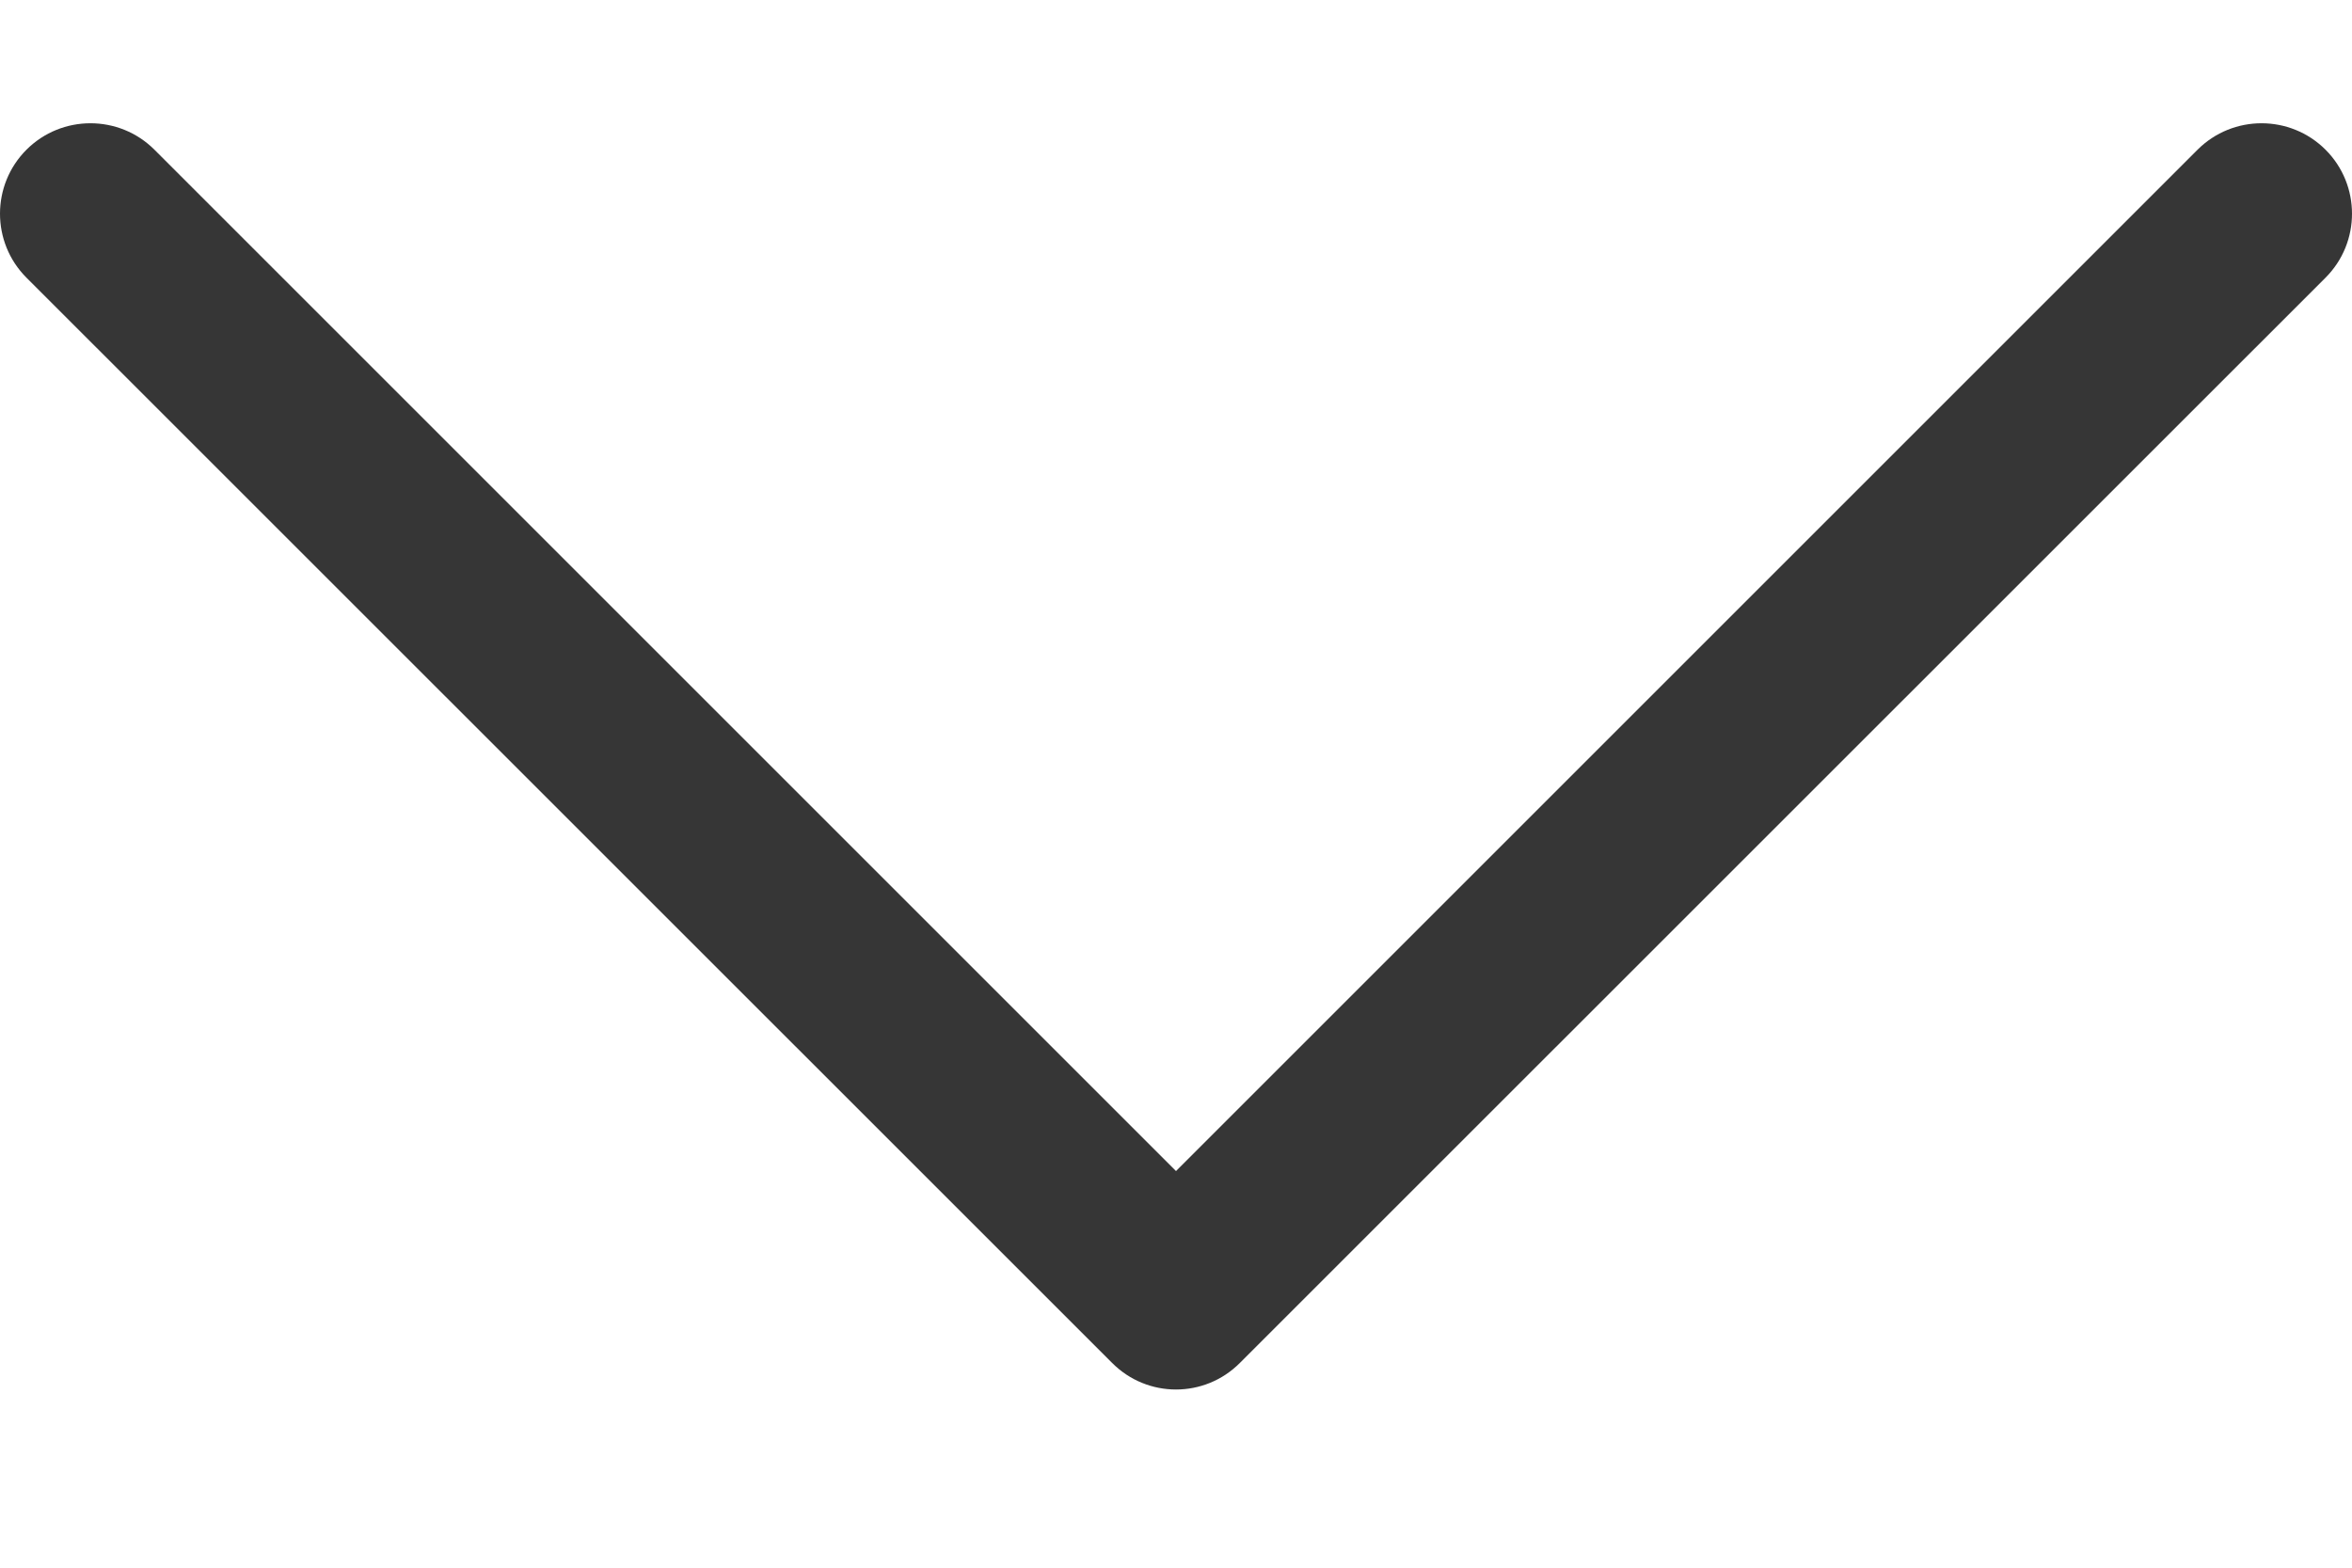 <svg width="12" height="8" viewBox="0 0 12 8" fill="none" xmlns="http://www.w3.org/2000/svg">
<path fill-rule="evenodd" clip-rule="evenodd" d="M0.135 0.764C0.315 0.584 0.608 0.584 0.788 0.764L6 5.976L11.212 0.764C11.392 0.584 11.685 0.584 11.865 0.764C12.045 0.944 12.045 1.237 11.865 1.417L6.326 6.955C6.146 7.136 5.854 7.136 5.674 6.955L0.135 1.417C-0.045 1.237 -0.045 0.944 0.135 0.764Z" fill="#363636"/>
</svg>
